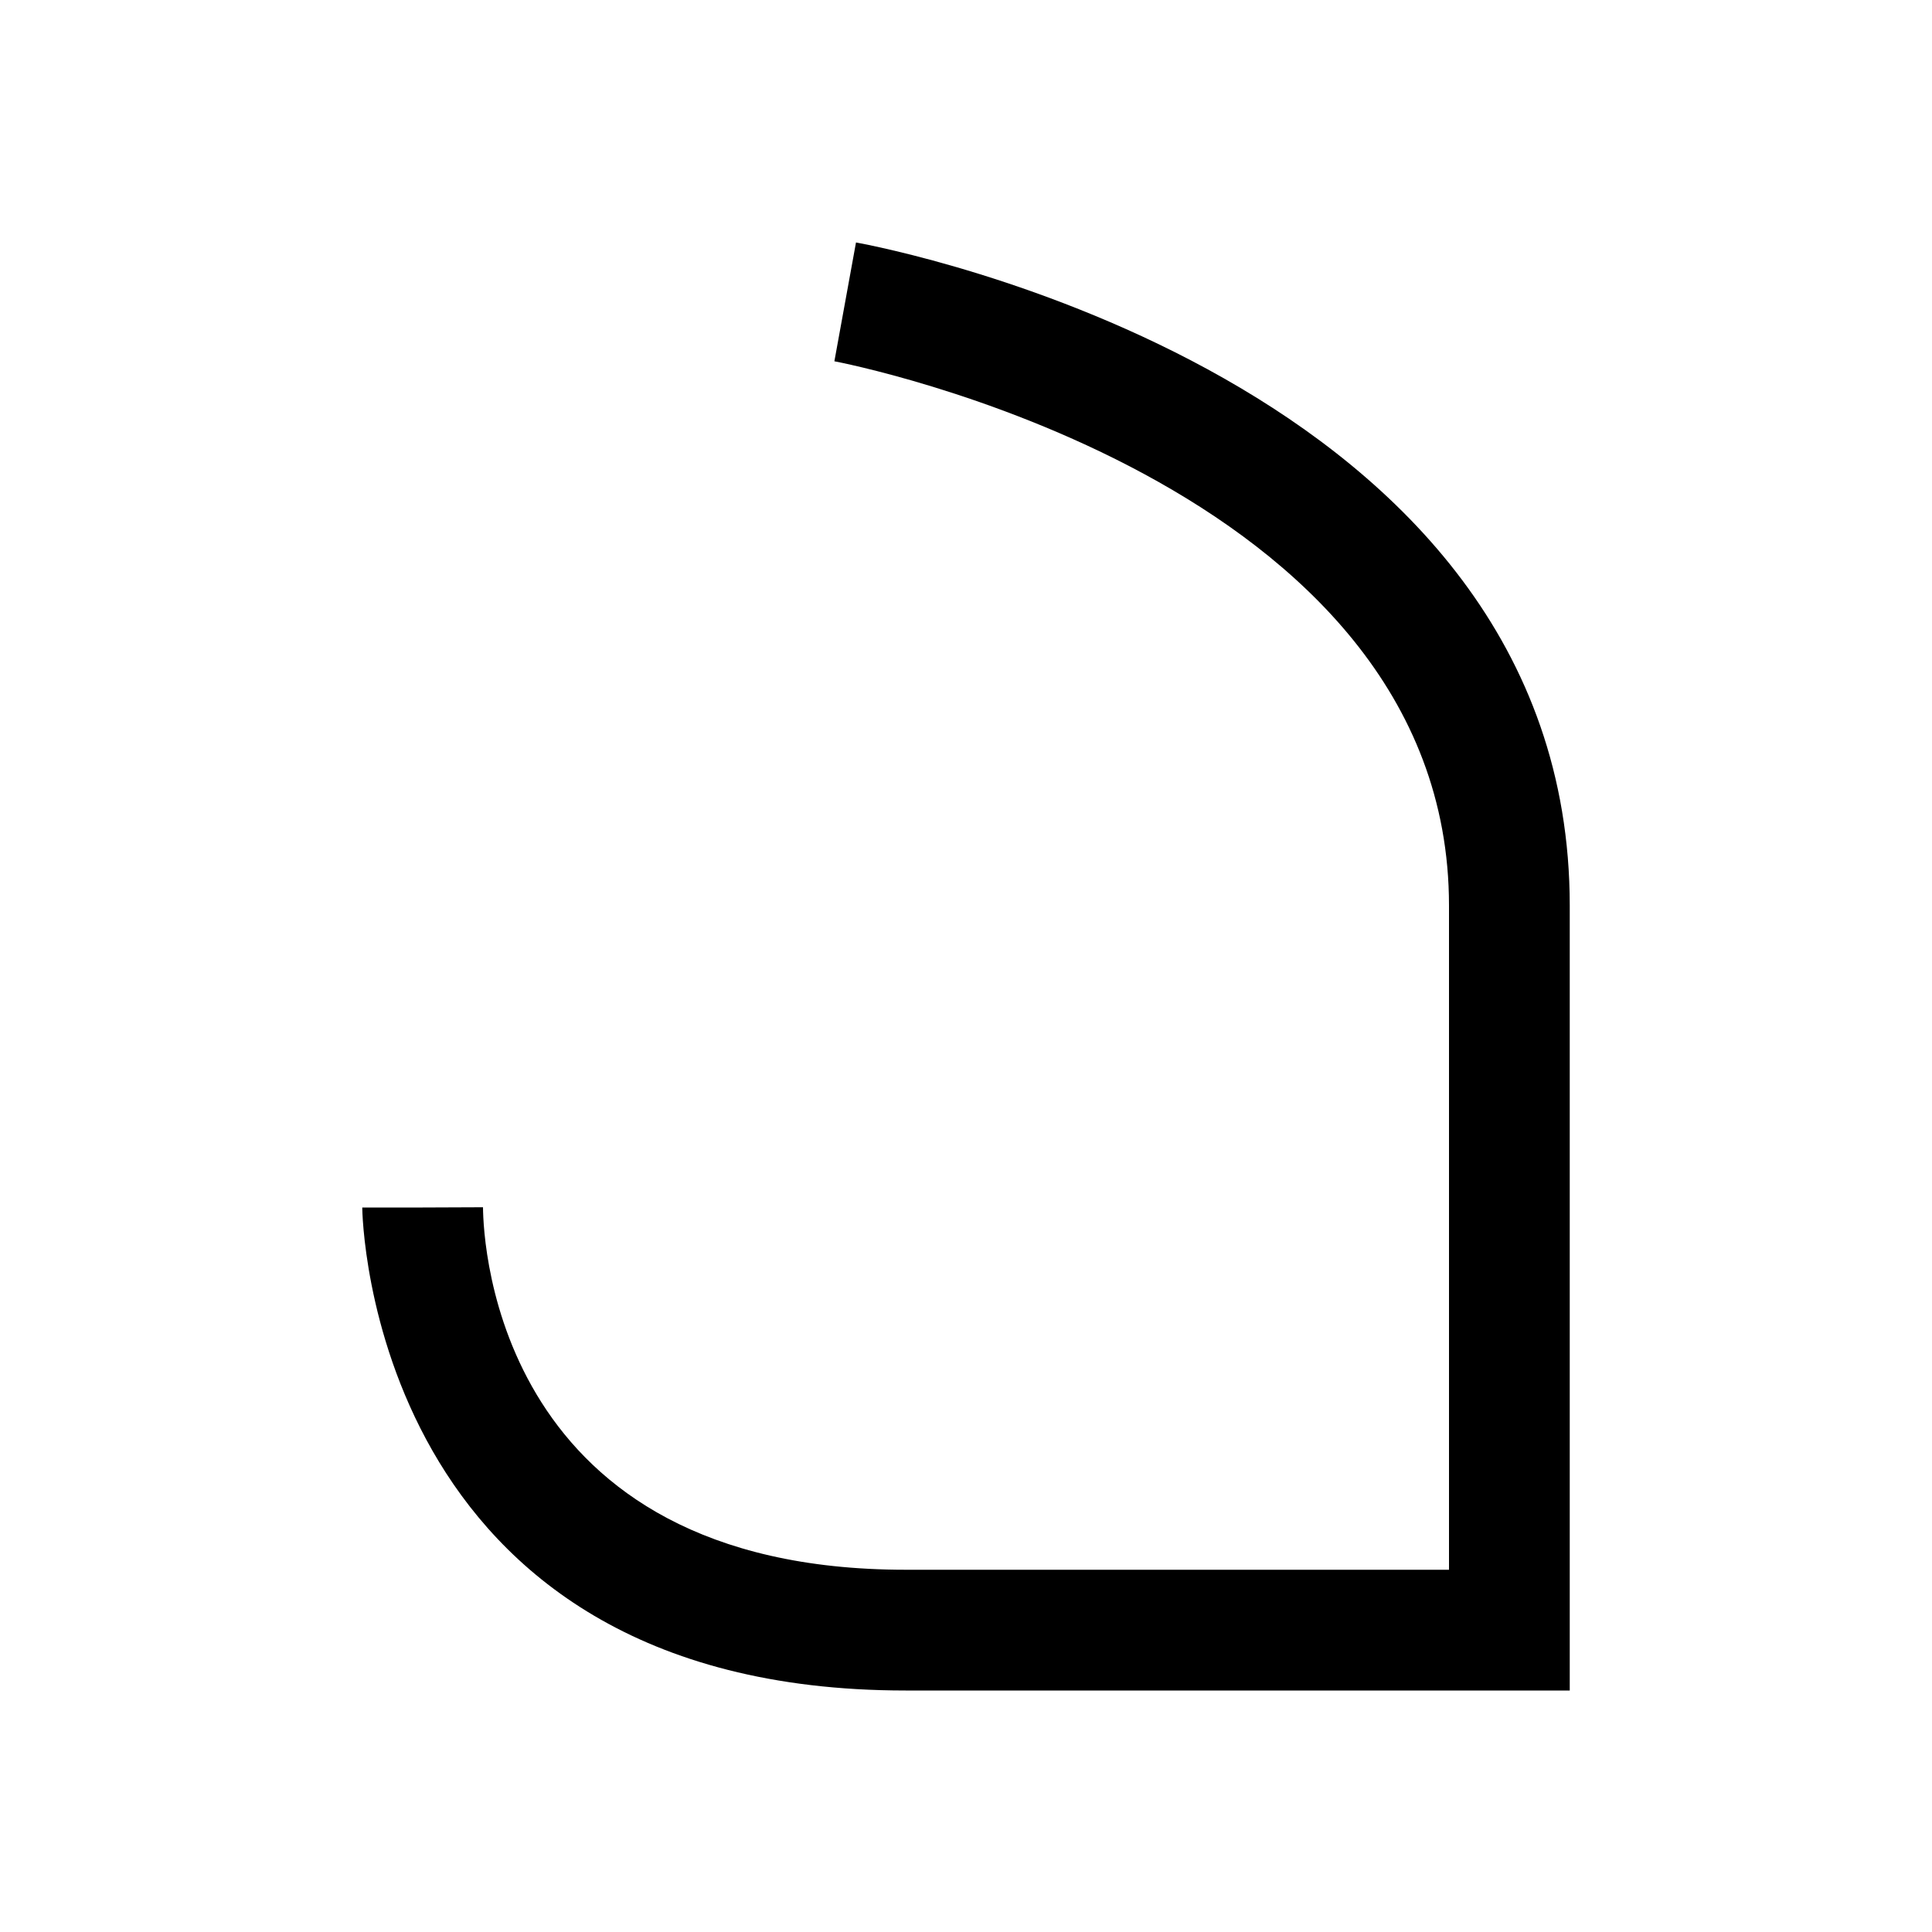 <?xml version="1.0" encoding="utf-8"?>
<!-- Generator: Adobe Illustrator 16.0.0, SVG Export Plug-In . SVG Version: 6.00 Build 0)  -->
<!DOCTYPE svg PUBLIC "-//W3C//DTD SVG 1.1//EN" "http://www.w3.org/Graphics/SVG/1.1/DTD/svg11.dtd">
<svg xmlns="http://www.w3.org/2000/svg" xmlns:xlink="http://www.w3.org/1999/xlink" version="1.1" id="Capa_1" x="0px" y="0px" width="32px" height="32px" viewBox="0 0 32 32" enable-background="new 0 0 32 32" xml:space="preserve">
<g>
	<path d="M26,28H15c-8.897,0-9-7.92-9-8h2H7l1-0.004C8.005,20.61,8.245,26,15,26h9V15c0-7.064-10.078-8.998-10.18-9.016l0.358-1.968   C14.662,4.104,26,6.266,26,15V28z"/>
</g>
</svg>
